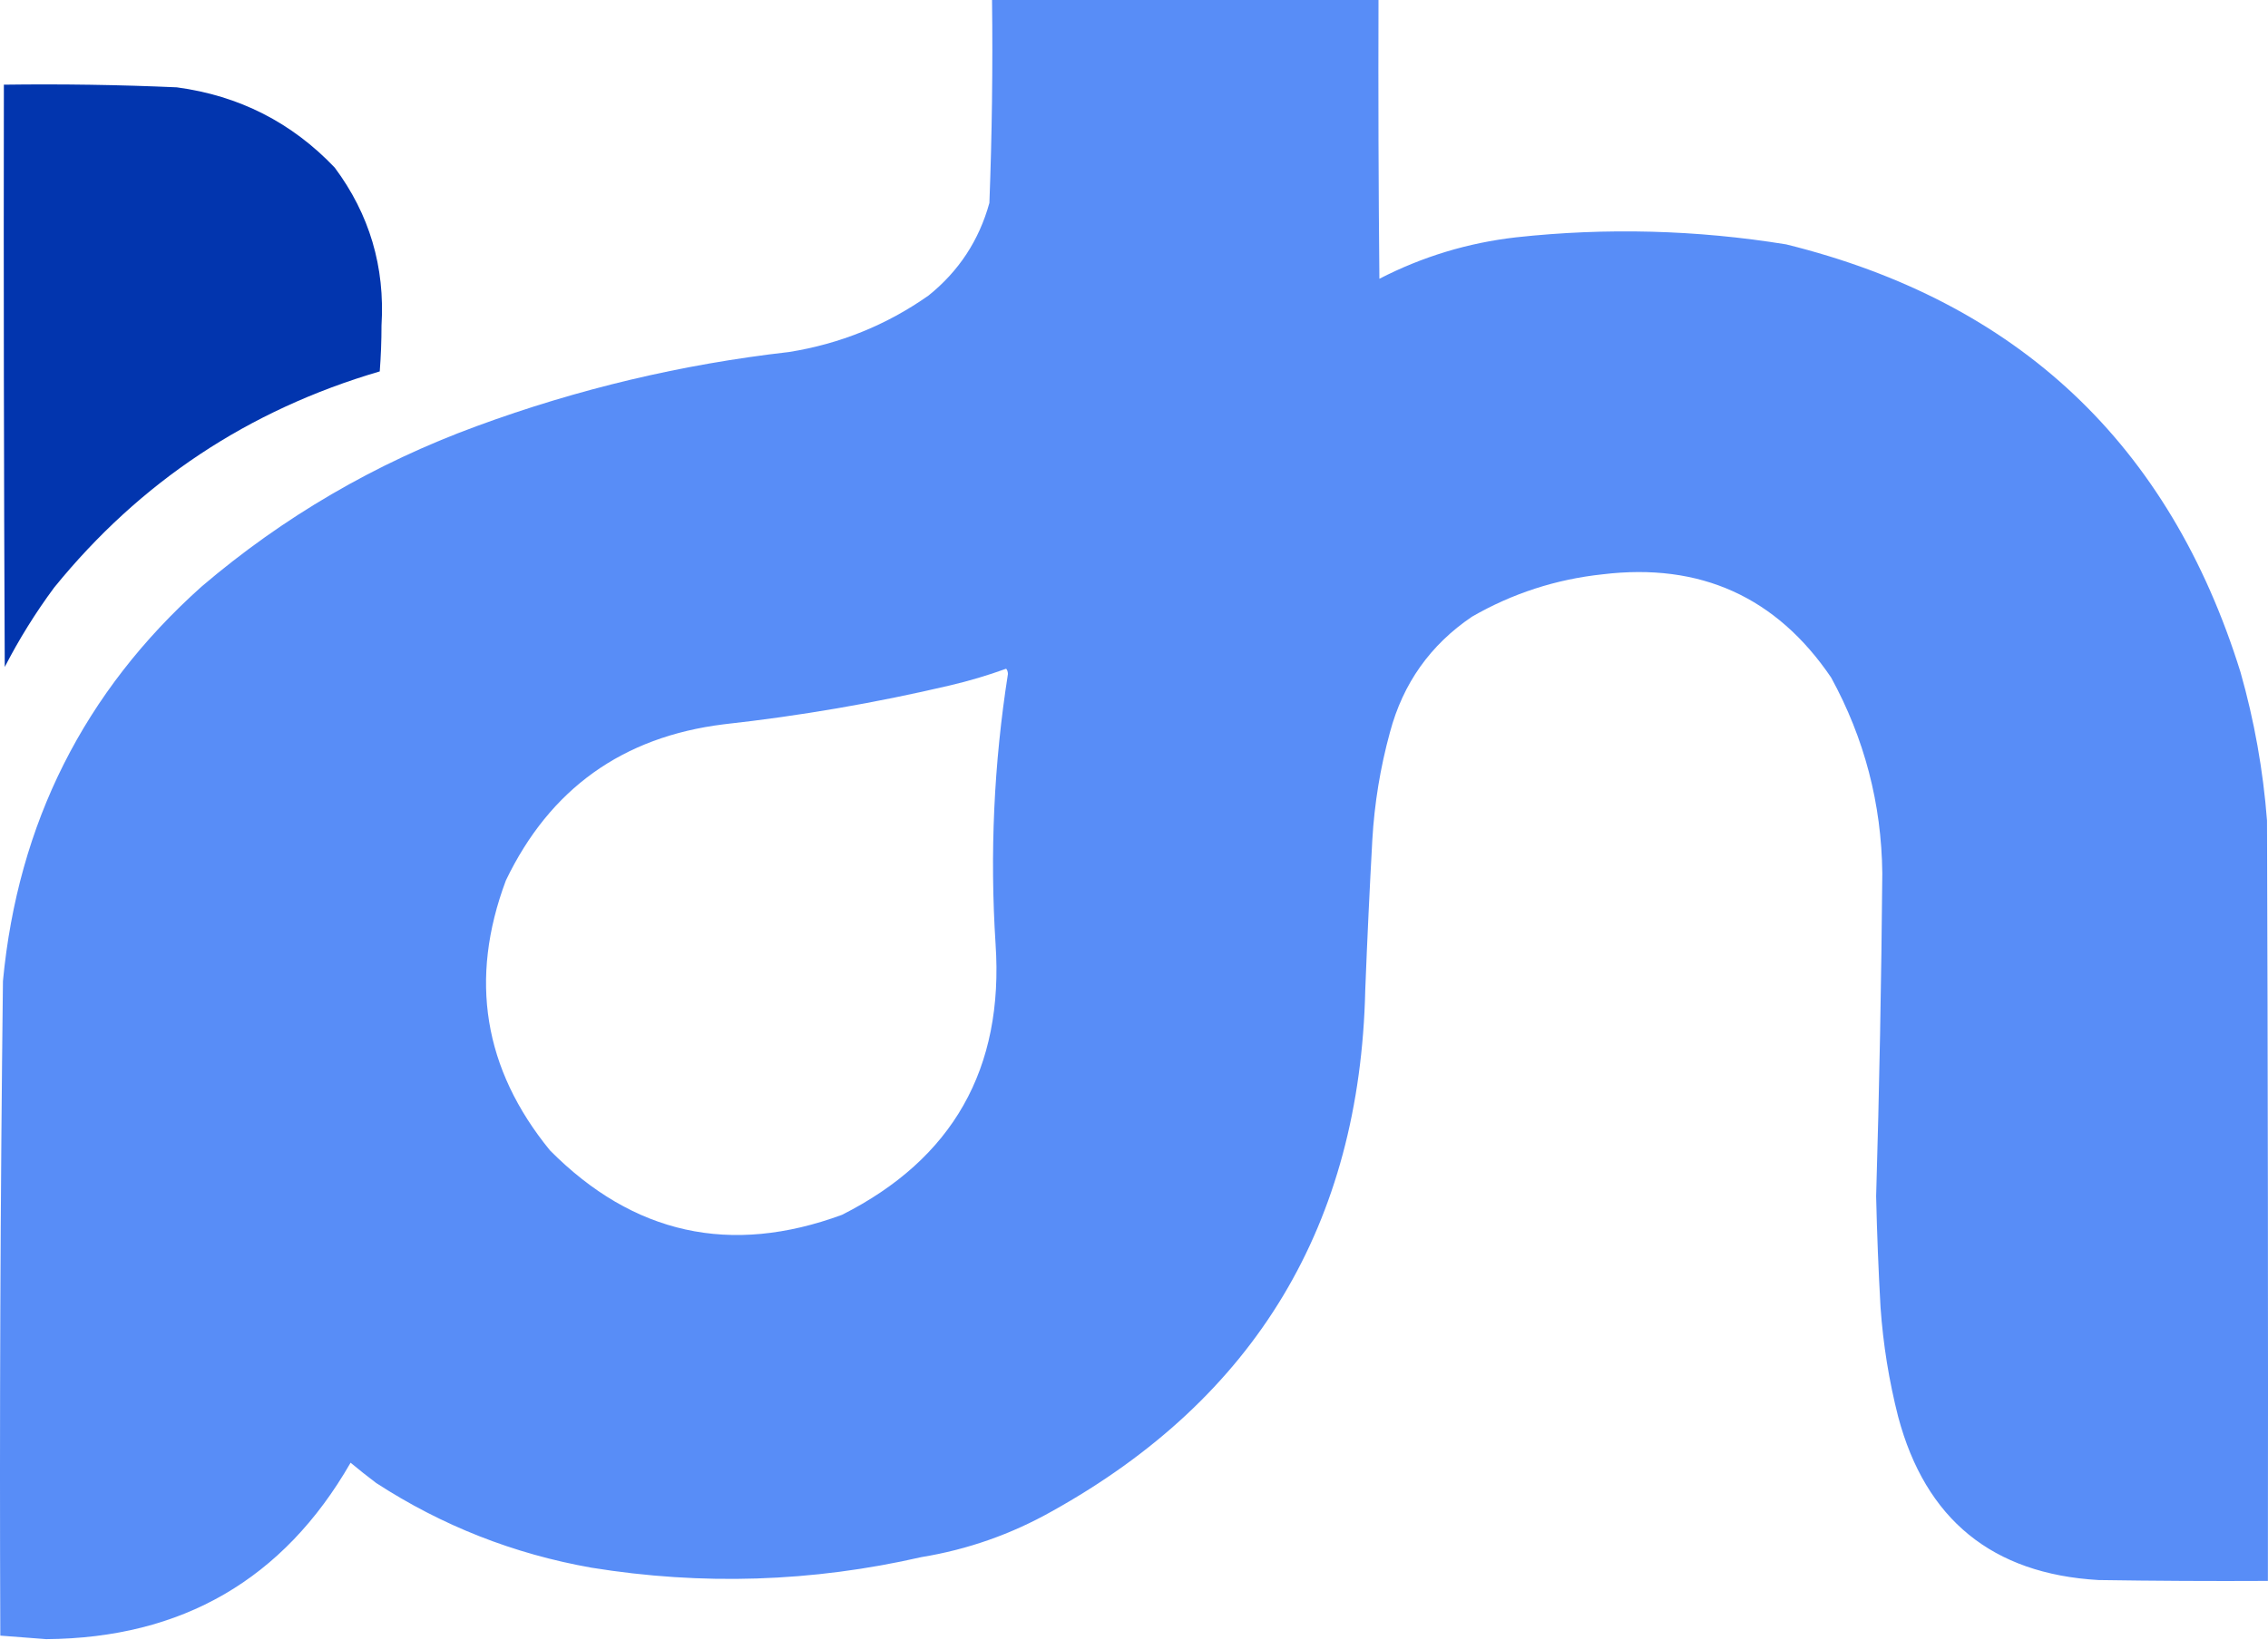 <svg width="1070" height="774" viewBox="0 0 1070 774" fill="none" xmlns="http://www.w3.org/2000/svg">
<path opacity="0.996" fill-rule="evenodd" clip-rule="evenodd" d="M468.026 0C528.8 0 589.575 0 650.35 0C650.211 43.848 650.35 87.694 650.767 131.54C671.045 121.092 692.551 114.571 715.288 111.976C757.889 107.343 800.348 108.453 842.665 115.306C952.102 142.326 1023.57 209.623 1057.04 317.195C1063.54 340.086 1067.7 363.397 1069.53 387.128C1069.95 506.734 1070.09 626.342 1069.95 745.949C1043.31 746.091 1016.66 745.949 990.024 745.533C939.938 742.628 908.444 716.959 895.531 668.524C891.21 651.572 888.43 634.366 887.206 616.907C886.215 599.437 885.524 581.954 885.125 564.457C886.631 513.678 887.605 462.893 888.038 412.104C887.664 379.23 879.613 348.427 863.895 319.693C838.07 281.647 802.138 265.412 756.082 270.989C734.103 273.321 713.565 279.982 694.475 290.97C674.82 304.259 661.916 322.436 655.762 345.501C651.205 362.13 648.43 379.058 647.436 396.286C646.134 419.865 645.025 443.453 644.106 467.051C641.619 577.644 592.36 659.648 496.332 713.064C477.091 723.92 456.555 731.13 434.724 734.71C383.136 746.49 331.242 748.156 279.041 739.705C242.391 733.228 208.535 719.908 177.472 699.744C173.372 696.653 169.348 693.461 165.4 690.17C133.804 745.192 85.933 772.94 21.788 773.423C14.569 772.832 7.354 772.282 0.142 771.758C-0.249 668.791 0.167 565.834 1.391 462.888C8.451 388.408 39.671 326.384 95.051 276.817C133.612 243.922 176.904 218.668 224.926 201.057C272.631 183.511 321.75 171.856 372.284 166.09C396.335 162.241 418.258 153.362 438.054 139.449C452.317 128 461.891 113.431 466.777 95.741C468 63.861 468.416 31.947 468.026 0ZM474.686 315.53C475.224 316.174 475.502 317.007 475.518 318.027C468.89 360.284 466.947 402.743 469.691 445.405C473.666 504.219 449.523 546.817 397.26 573.199C344.708 592.562 298.78 582.432 259.476 542.811C228.155 504.462 221.217 462.002 238.663 415.434C259.417 372.222 293.69 347.662 341.481 341.755C377.374 337.795 412.896 331.689 448.045 323.439C457.175 321.299 466.056 318.664 474.686 315.53Z" fill="#588DF7"/>
<path opacity="0.995" fill-rule="evenodd" clip-rule="evenodd" d="M1.826 39.96C29.049 39.587 56.245 40.004 83.415 41.209C112.807 45.151 137.644 57.777 157.926 79.089C174.332 101.123 181.686 125.96 179.988 153.601C179.983 160.879 179.705 168.095 179.156 175.247C117.193 193.42 65.992 227.415 25.553 277.232C16.794 289.057 9.024 301.545 2.243 314.696C1.826 223.118 1.687 131.54 1.826 39.96Z" fill="#0135AE"/>
</svg>
